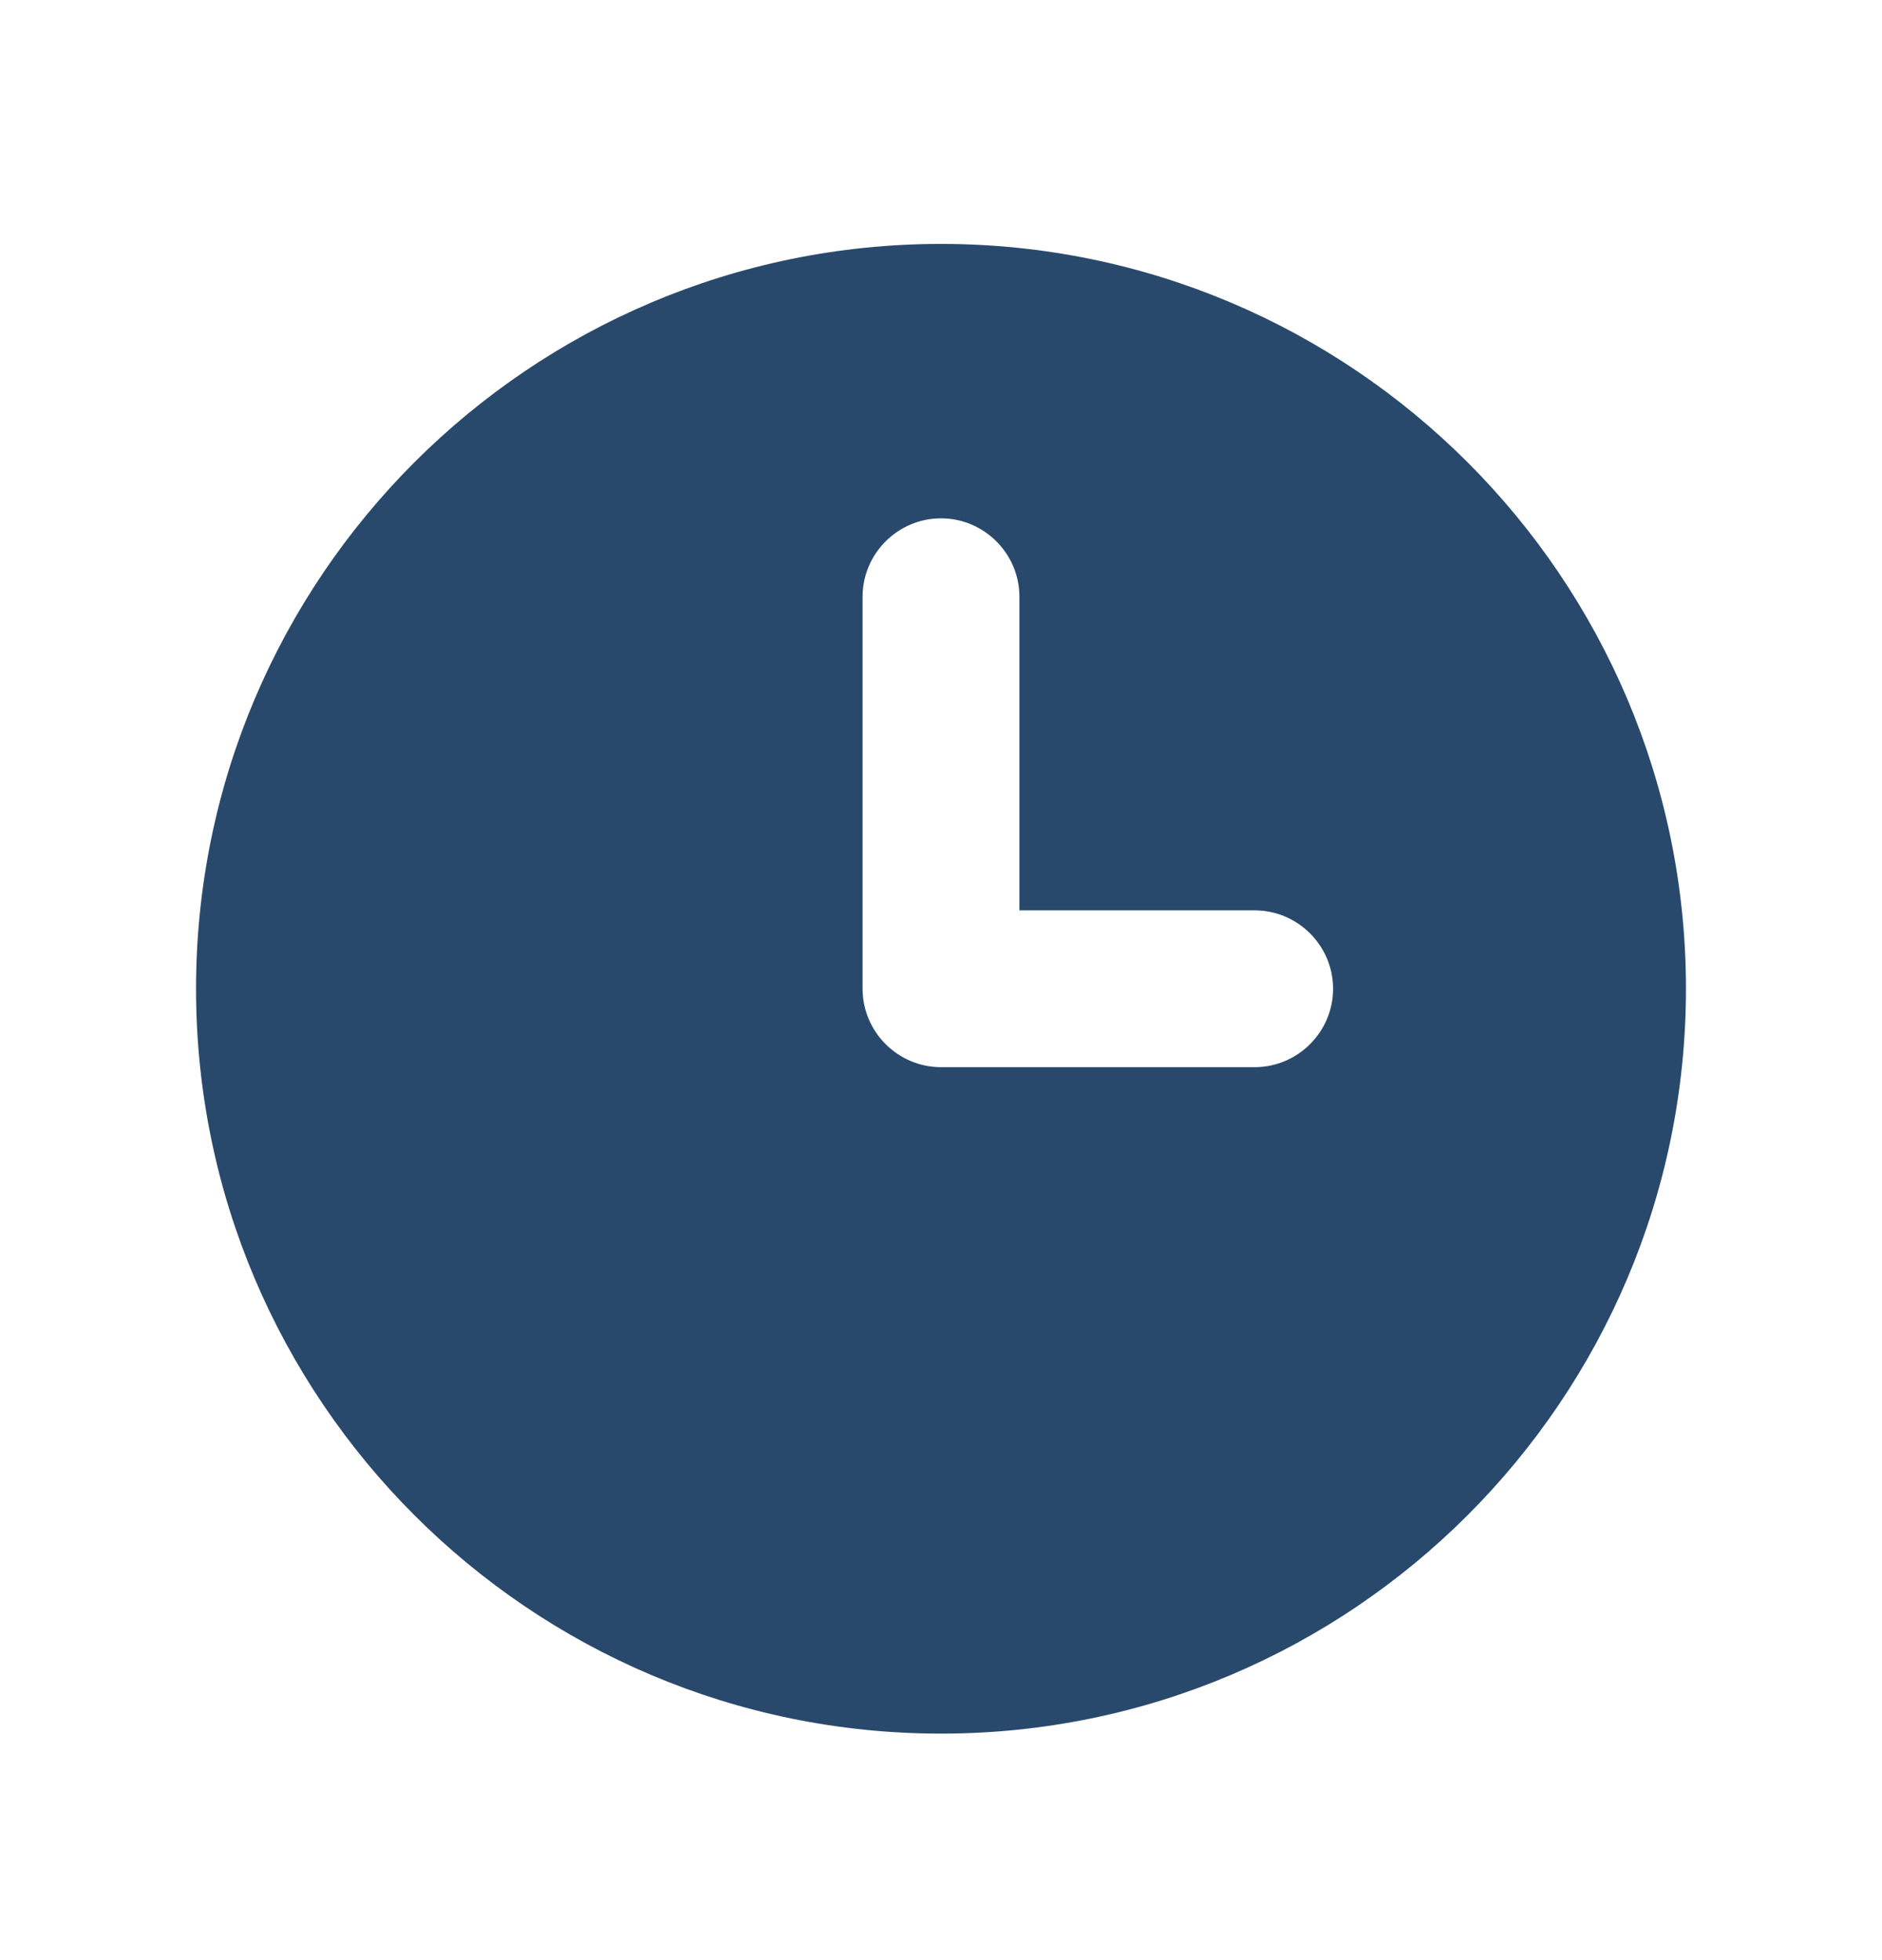 <svg width="24" height="25" viewBox="0 0 24 25" fill="none" xmlns="http://www.w3.org/2000/svg">
<path d="M12 3.111C6.76 3.111 2.5 7.371 2.5 12.611C2.5 17.851 6.76 22.111 12 22.111C17.24 22.111 21.5 17.851 21.5 12.611C21.5 7.371 17.24 3.111 12 3.111ZM16 13.611H12C11.45 13.611 11 13.161 11 12.611V7.611C11 7.061 11.45 6.611 12 6.611C12.55 6.611 13 7.061 13 7.611V11.611H16C16.55 11.611 17 12.061 17 12.611C17 13.161 16.55 13.611 16 13.611Z" fill="#29496C"/>
</svg>
